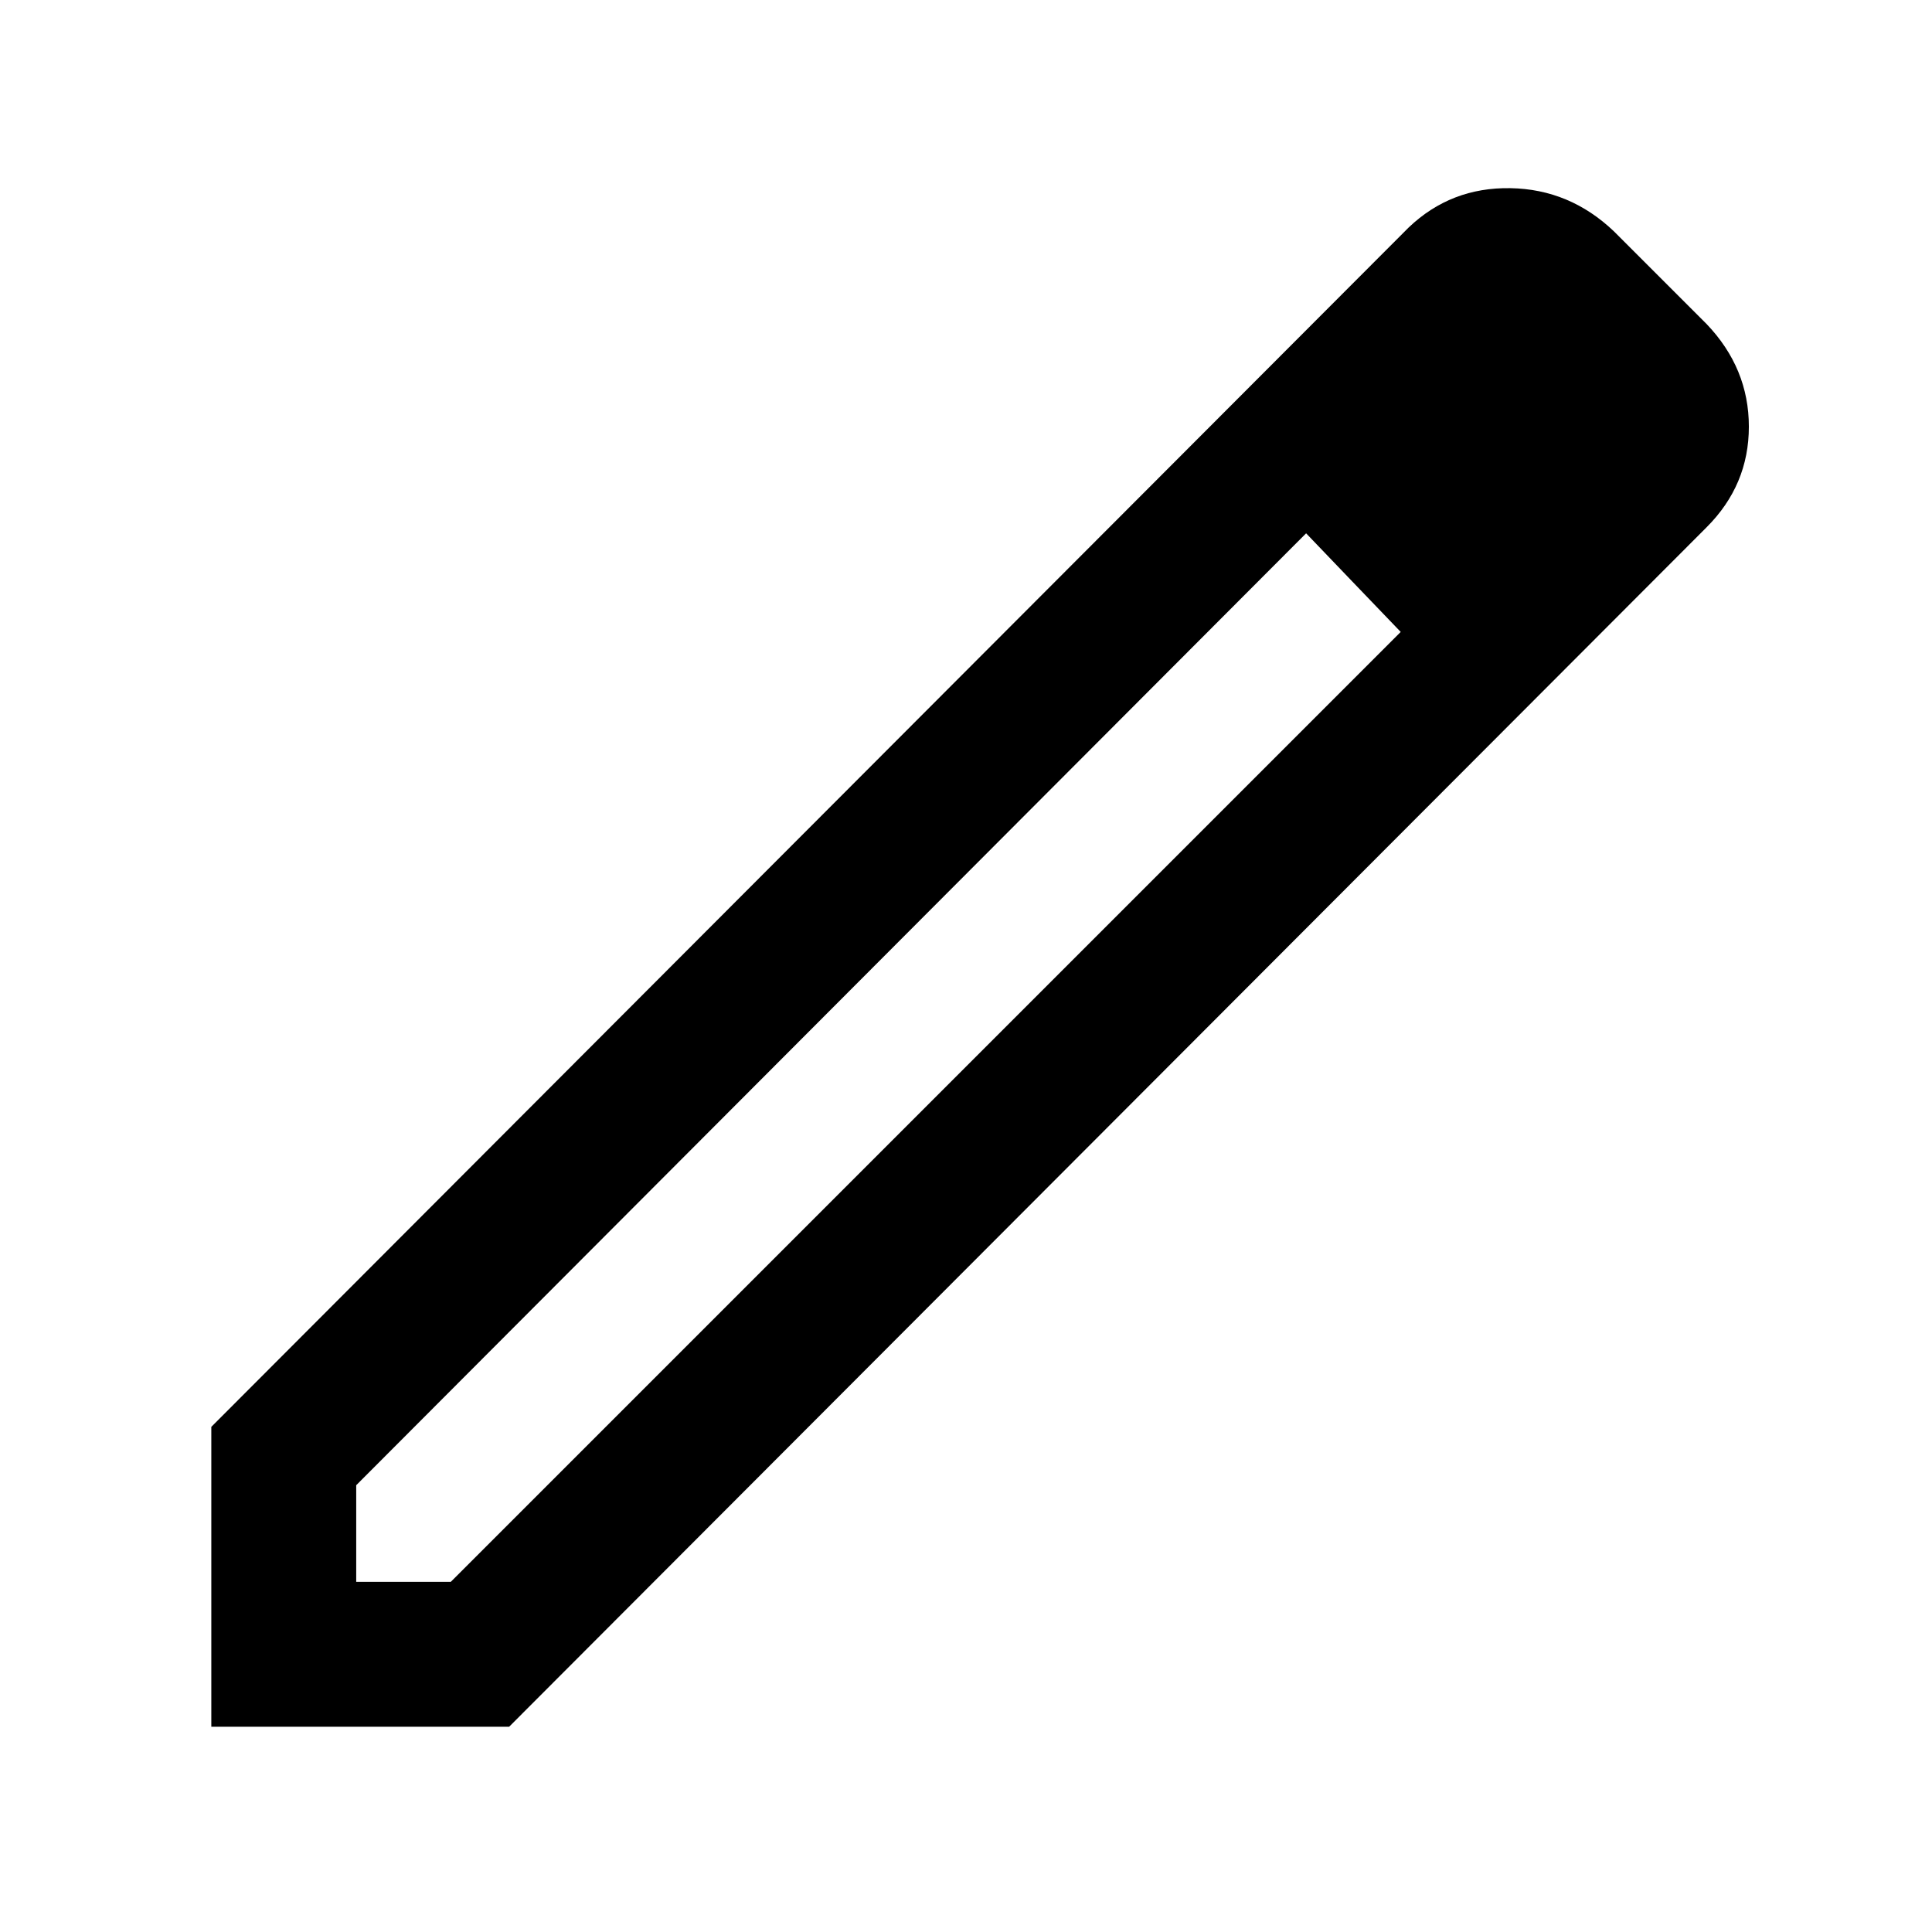 <svg xmlns="http://www.w3.org/2000/svg" height="48" width="48"><path d="M8.85 39.3H11.2L34.8 15.7L33.6 14.45L32.45 13.25L8.85 36.9ZM5.25 42.9V35.45L35 5.65Q36.05 4.65 37.525 4.675Q39 4.7 40.1 5.75L42.4 8.05Q43.45 9.15 43.45 10.6Q43.45 12.05 42.4 13.1L12.65 42.9ZM39.7 10.5 37.45 8.25ZM34.8 15.7 33.6 14.45 32.45 13.25 34.8 15.7Z"/></svg>
